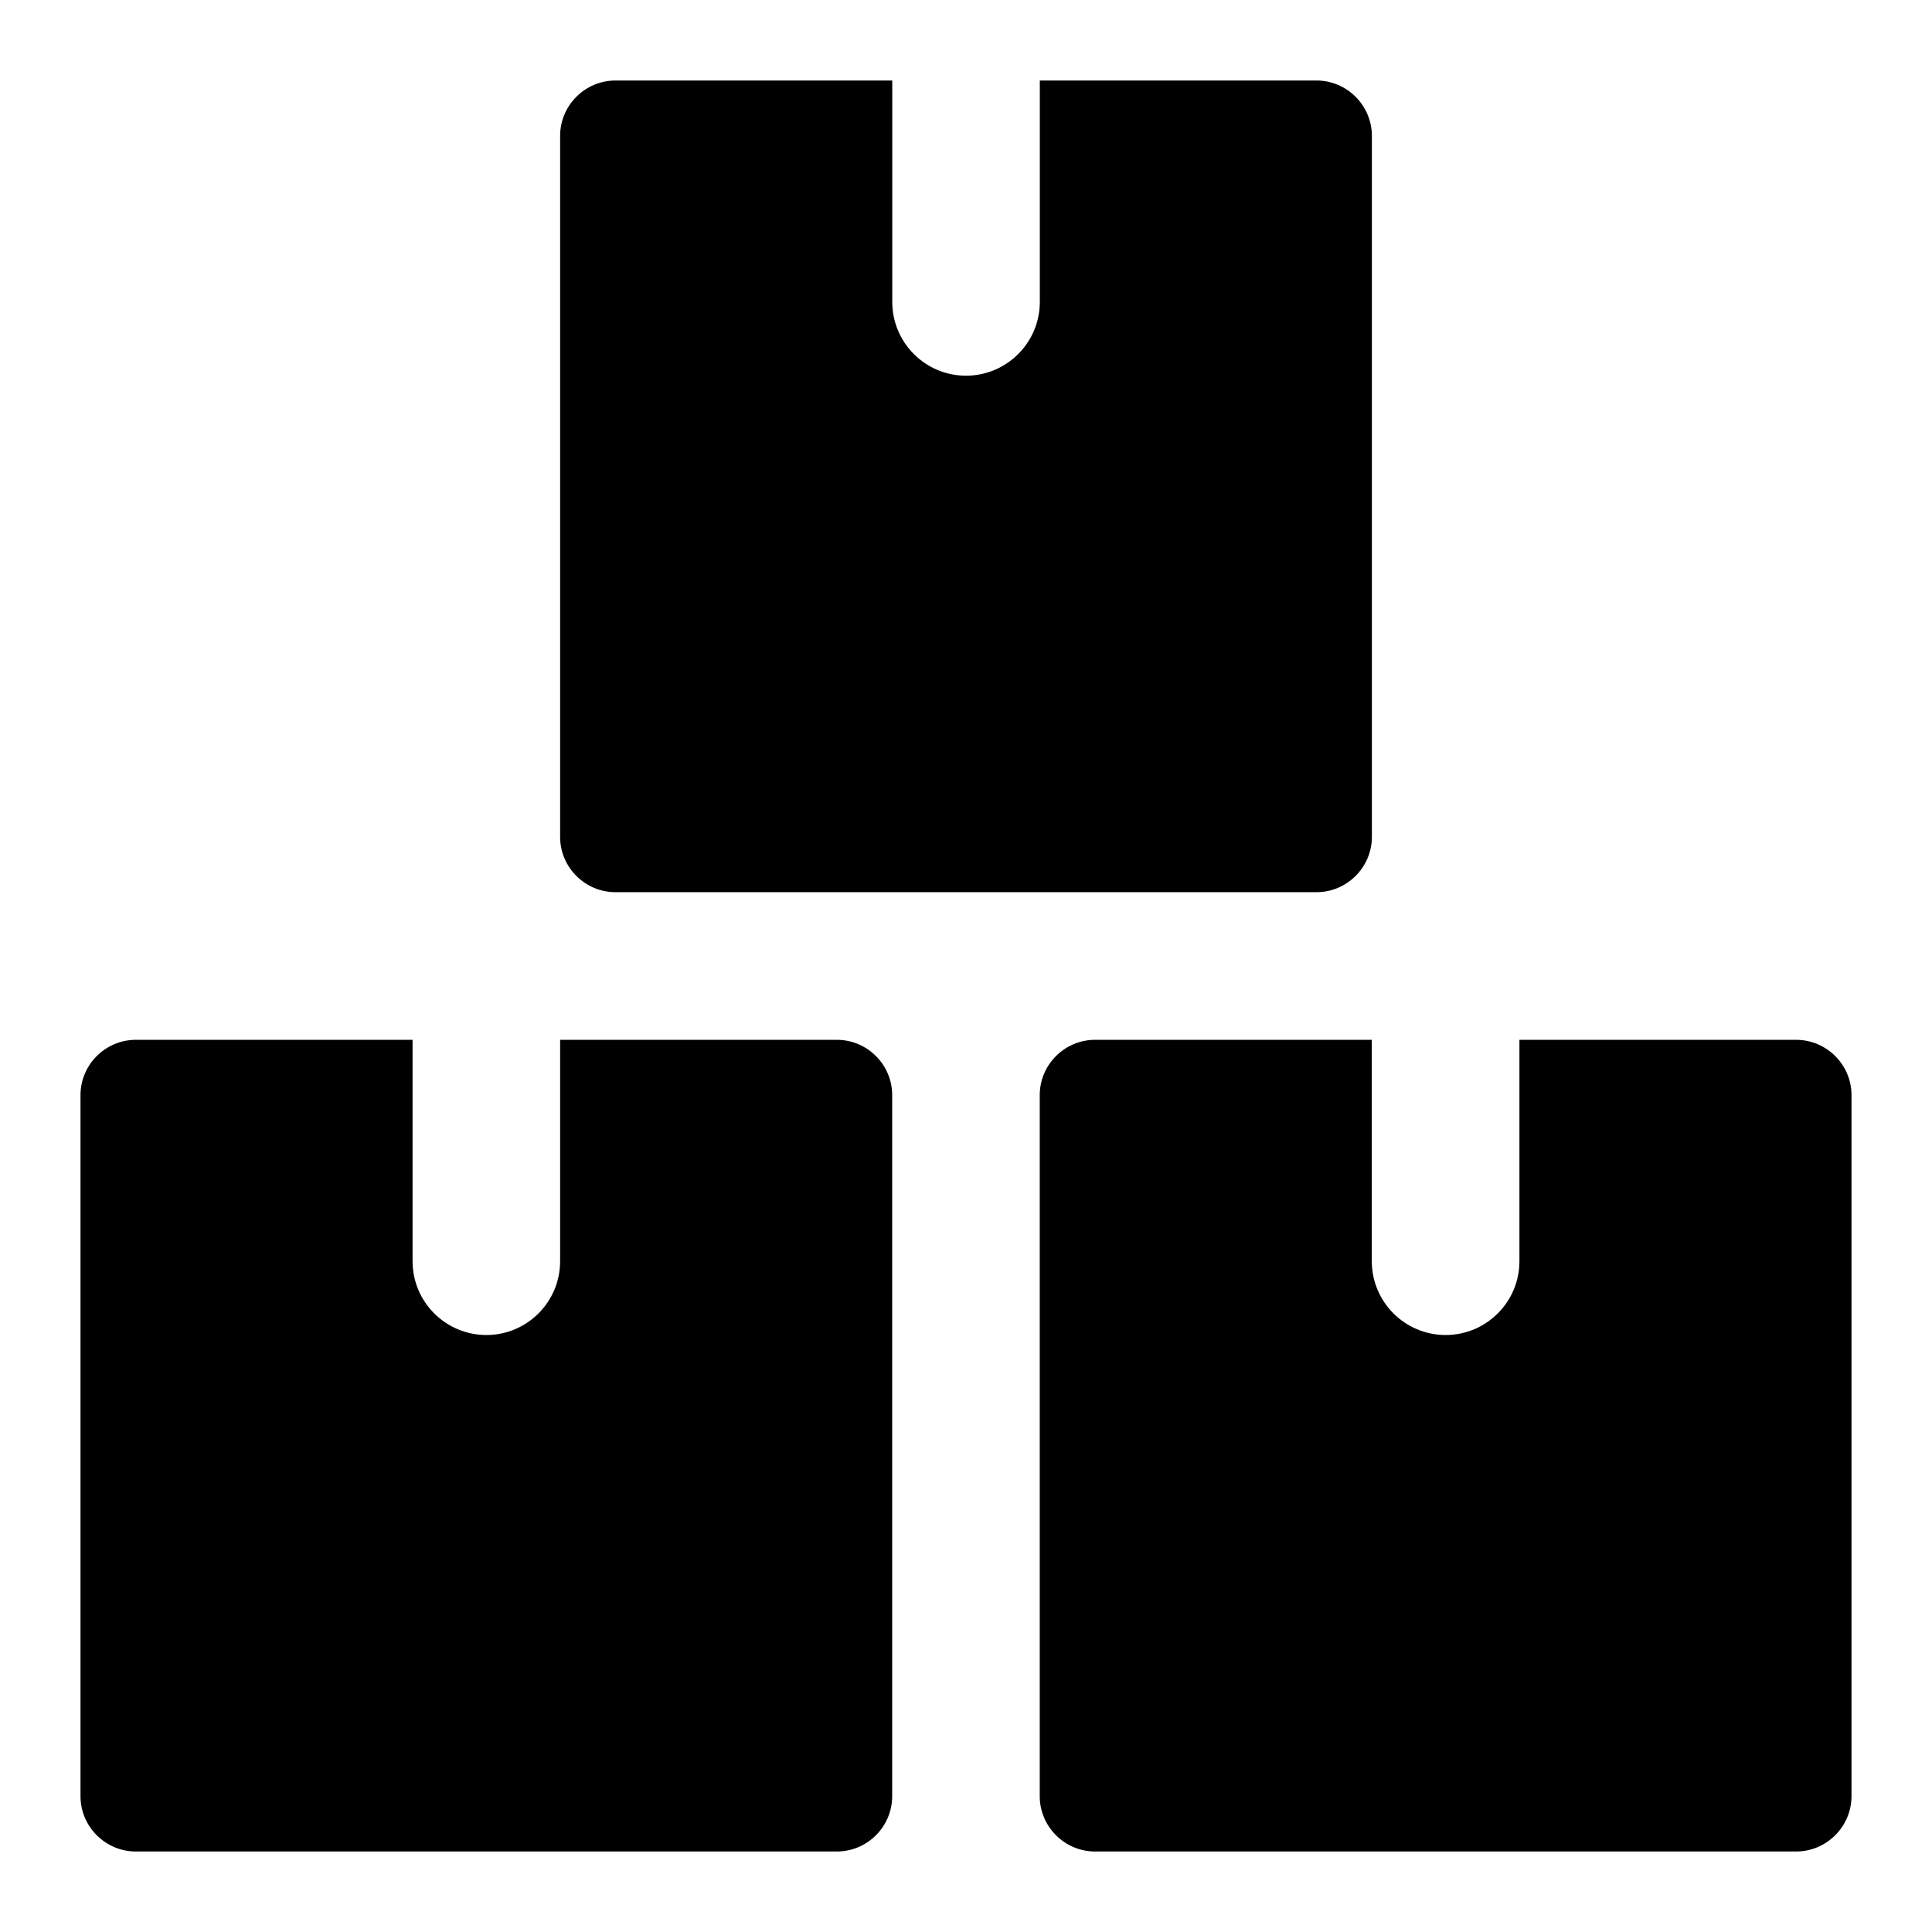<svg width="24" height="24" viewBox="0 0 24 24" fill="none" xmlns="http://www.w3.org/2000/svg">
<path d="M11.083 13.604C11.083 13.226 10.774 12.917 10.396 12.917H6.958V15.667C6.958 16.173 6.548 16.584 6.042 16.584C5.536 16.584 5.125 16.173 5.125 15.667V12.917H1.688C1.309 12.917 1 13.226 1 13.604V22.313C1 22.691 1.309 23 1.688 23H10.396C10.774 23 11.083 22.691 11.083 22.313V13.604Z" fill="current"/>
<path d="M23 13.604C23 13.226 22.69 12.917 22.312 12.917H18.875V15.667C18.875 16.173 18.464 16.584 17.958 16.584C17.452 16.584 17.041 16.173 17.041 15.667V12.917H13.604C13.225 12.917 12.916 13.226 12.916 13.604V22.313C12.916 22.691 13.225 23 13.604 23H22.312C22.69 23 23 22.691 23 22.313V13.604Z" fill="current"/>
<path d="M17.042 1.688C17.042 1.31 16.732 1 16.354 1H12.917V3.75C12.917 4.256 12.506 4.667 12 4.667C11.494 4.667 11.084 4.256 11.084 3.75V1H7.646C7.267 1 6.958 1.31 6.958 1.688V10.396C6.958 10.774 7.267 11.083 7.646 11.083H16.354C16.732 11.083 17.042 10.774 17.042 10.396V1.688Z" fill="current"/>
</svg>
